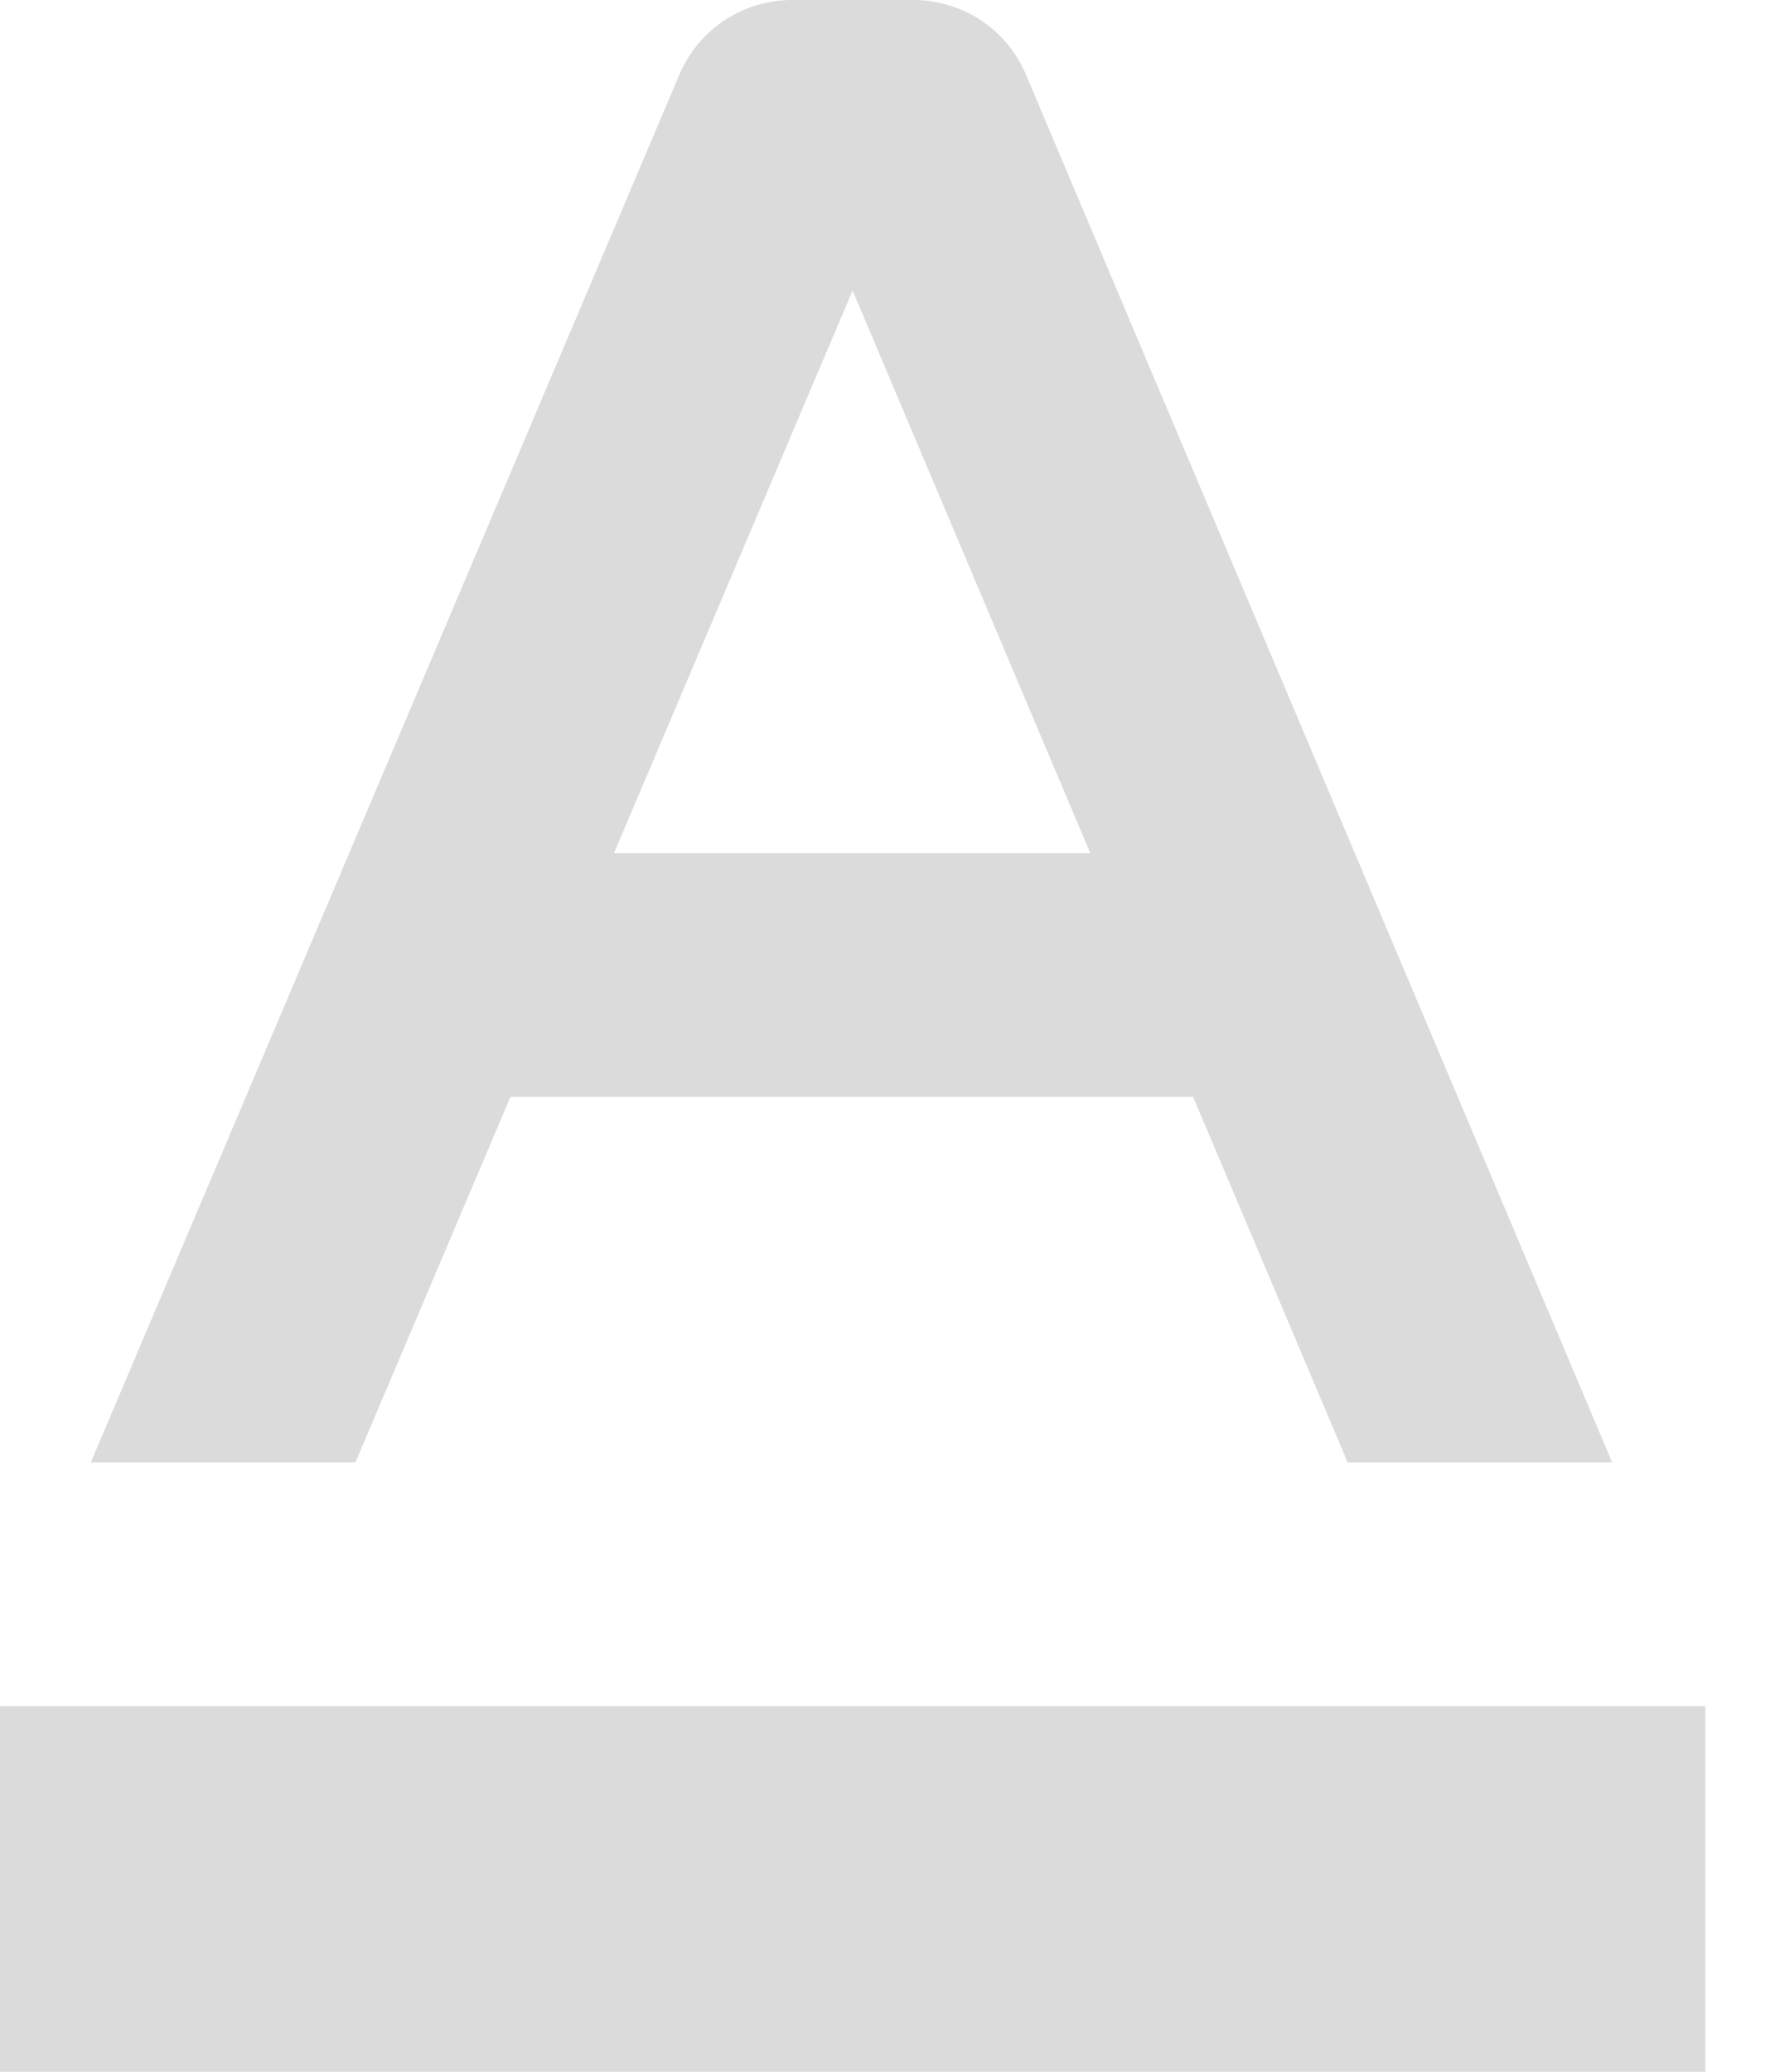 <svg width="12" height="14" viewBox="0 0 12 14" xmlns="http://www.w3.org/2000/svg">
<path d="M0 11.529H11.529V14H0V11.529ZM6.176 1.41198e-08H5.353C5.023 1.41198e-08 4.724 0.198 4.594 0.502L0.614 9.882H2.403L3.451 7.412H8.066L9.111 9.882H10.899L6.935 0.502C6.872 0.353 6.766 0.226 6.631 0.137C6.496 0.048 6.338 -2.99395e-05 6.176 1.41198e-08V1.41198e-08ZM4.151 5.765L5.764 1.963L7.371 5.765H4.151Z" fill="#dbdbdb"/>
</svg>

